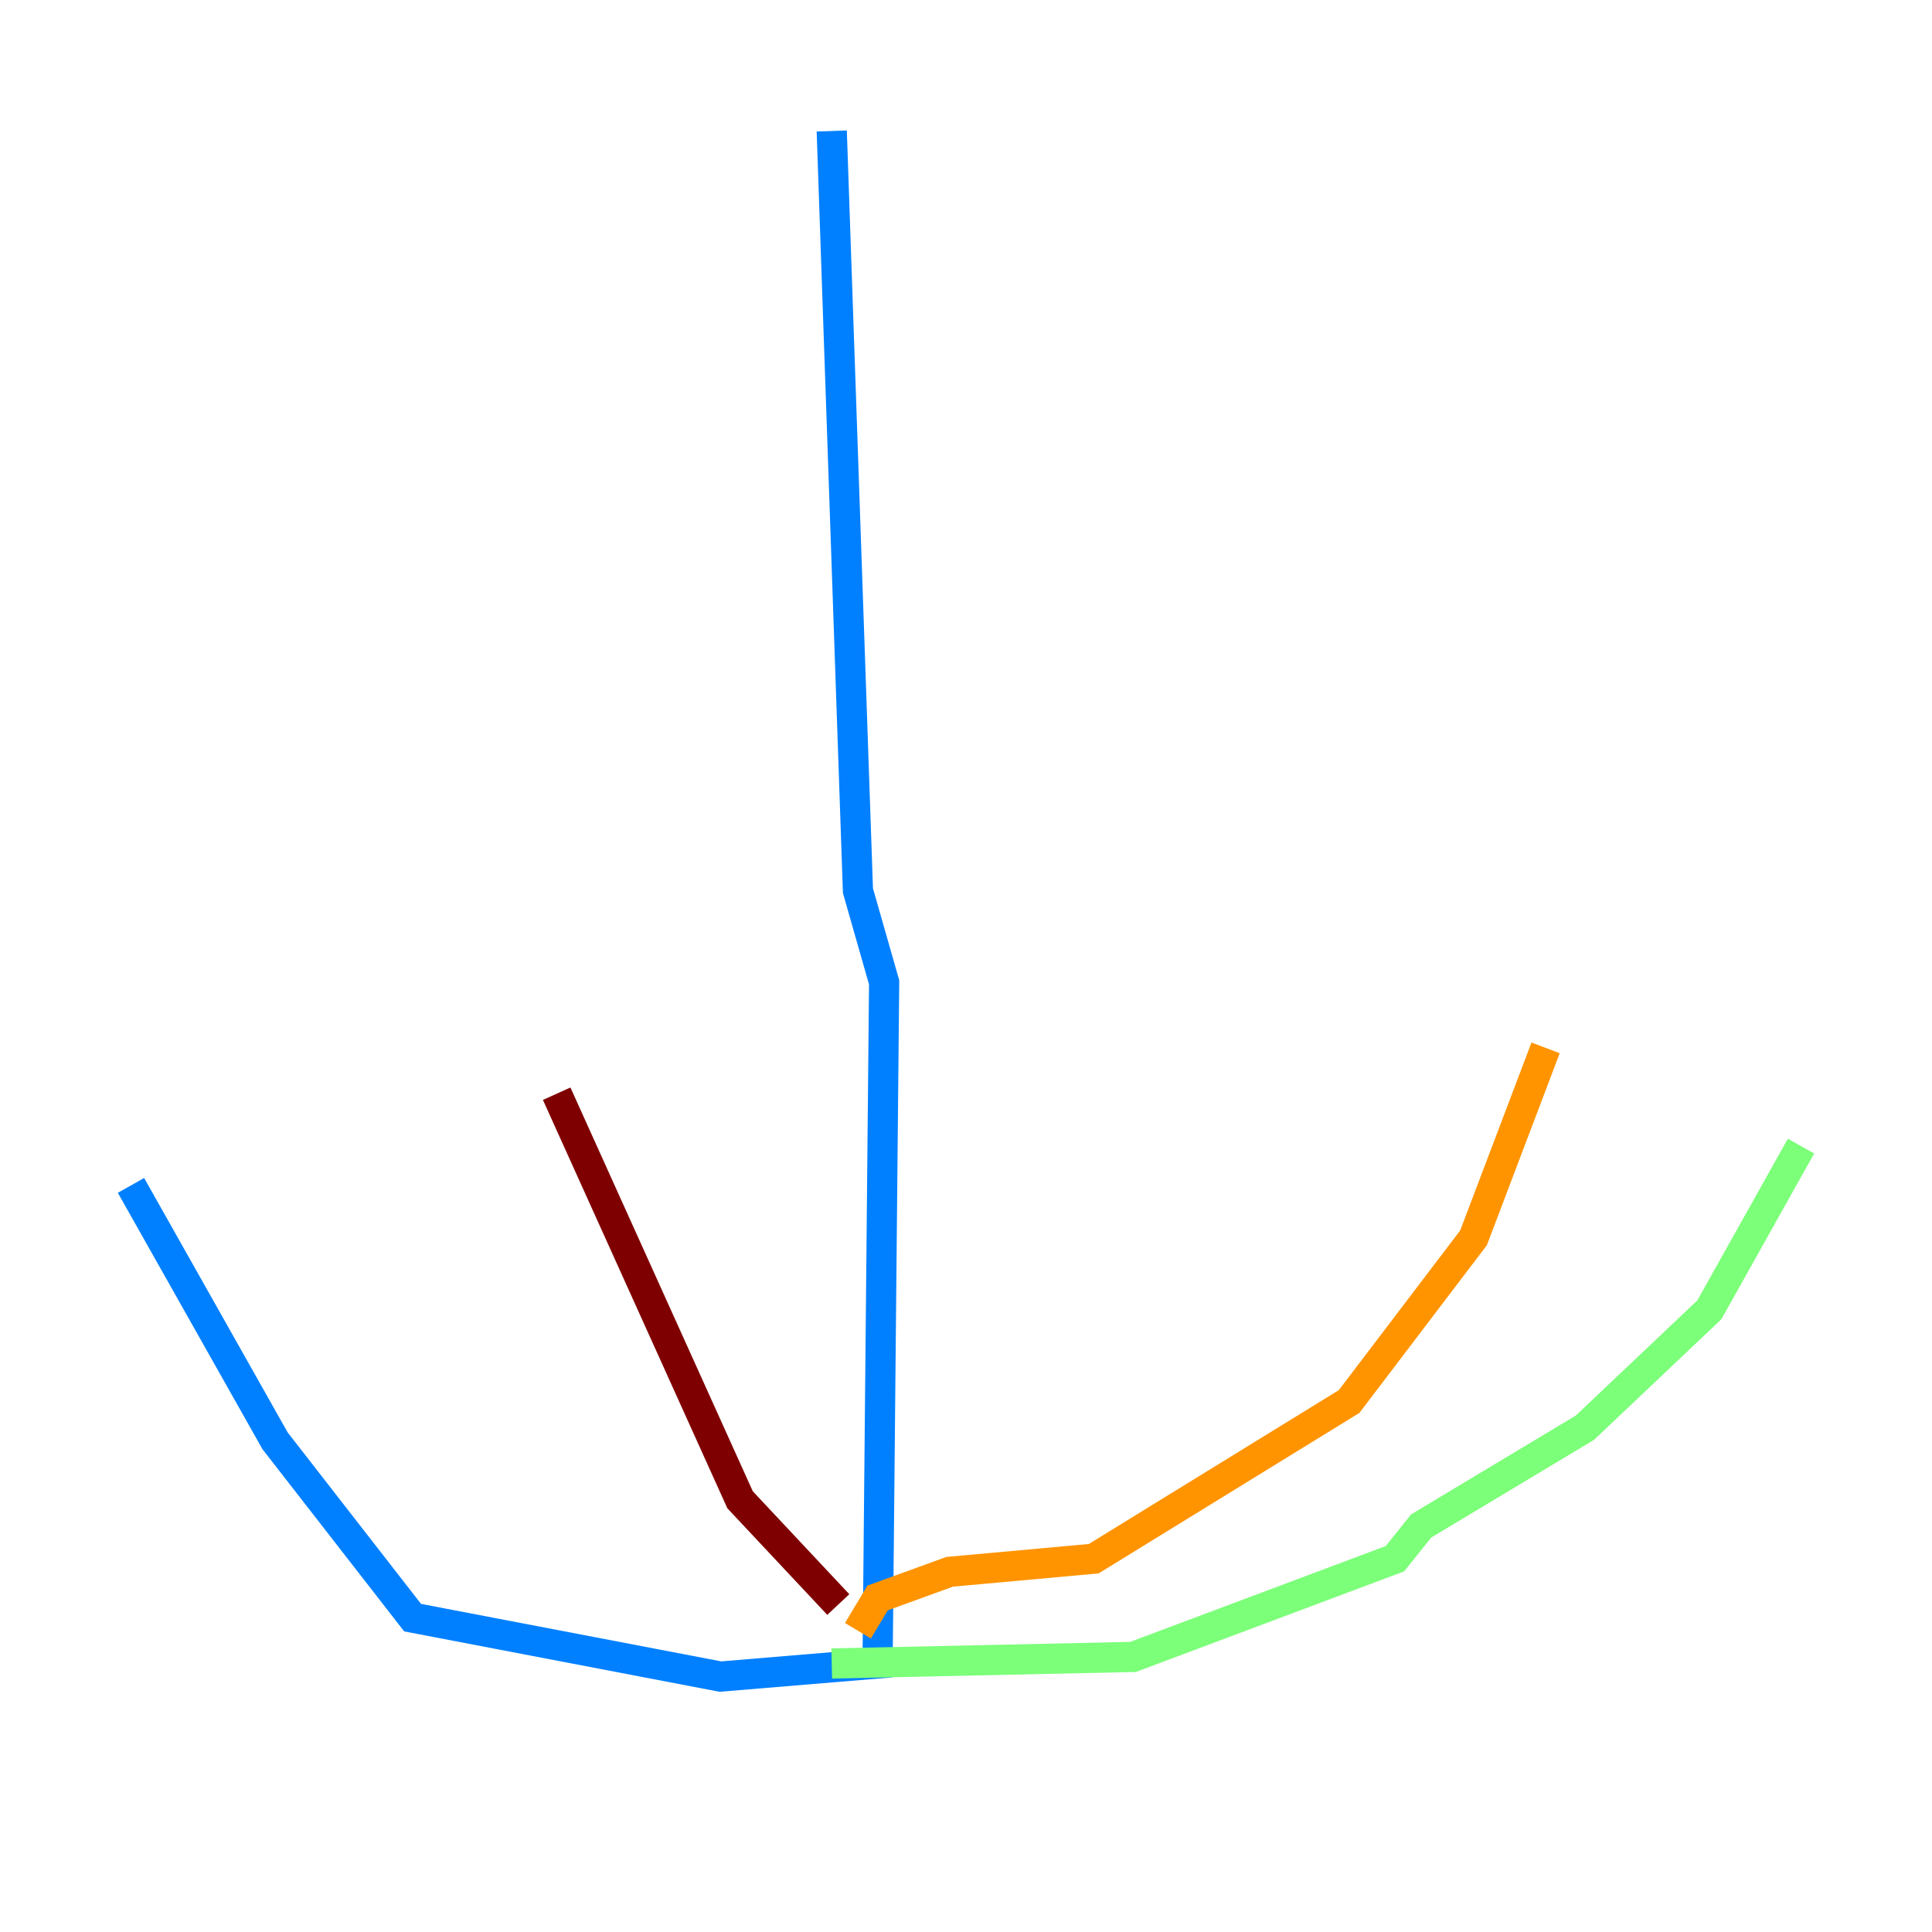 <?xml version="1.0" encoding="utf-8" ?>
<svg baseProfile="tiny" height="128" version="1.2" viewBox="0,0,128,128" width="128" xmlns="http://www.w3.org/2000/svg" xmlns:ev="http://www.w3.org/2001/xml-events" xmlns:xlink="http://www.w3.org/1999/xlink"><defs /><polyline fill="none" points="47.295,114.549 47.295,114.549" stroke="#00007f" stroke-width="2" /><polyline fill="none" points="55.105,8.678 56.841,59.01 58.576,65.085 58.142,110.21 47.729,111.078 27.336,107.173 18.224,95.458 8.678,78.536" stroke="#0080ff" stroke-width="2" /><polyline fill="none" points="55.105,110.21 75.064,109.776 92.42,103.268 94.156,101.098 105.003,94.59 113.248,86.78 119.322,75.932" stroke="#7cff79" stroke-width="2" /><polyline fill="none" points="56.841,108.041 58.142,105.871 62.915,104.136 72.461,103.268 89.383,92.854 97.627,82.007 102.4,69.424" stroke="#ff9400" stroke-width="2" /><polyline fill="none" points="55.539,106.305 49.031,99.363 36.881,72.461" stroke="#7f0000" stroke-width="2" /></svg>